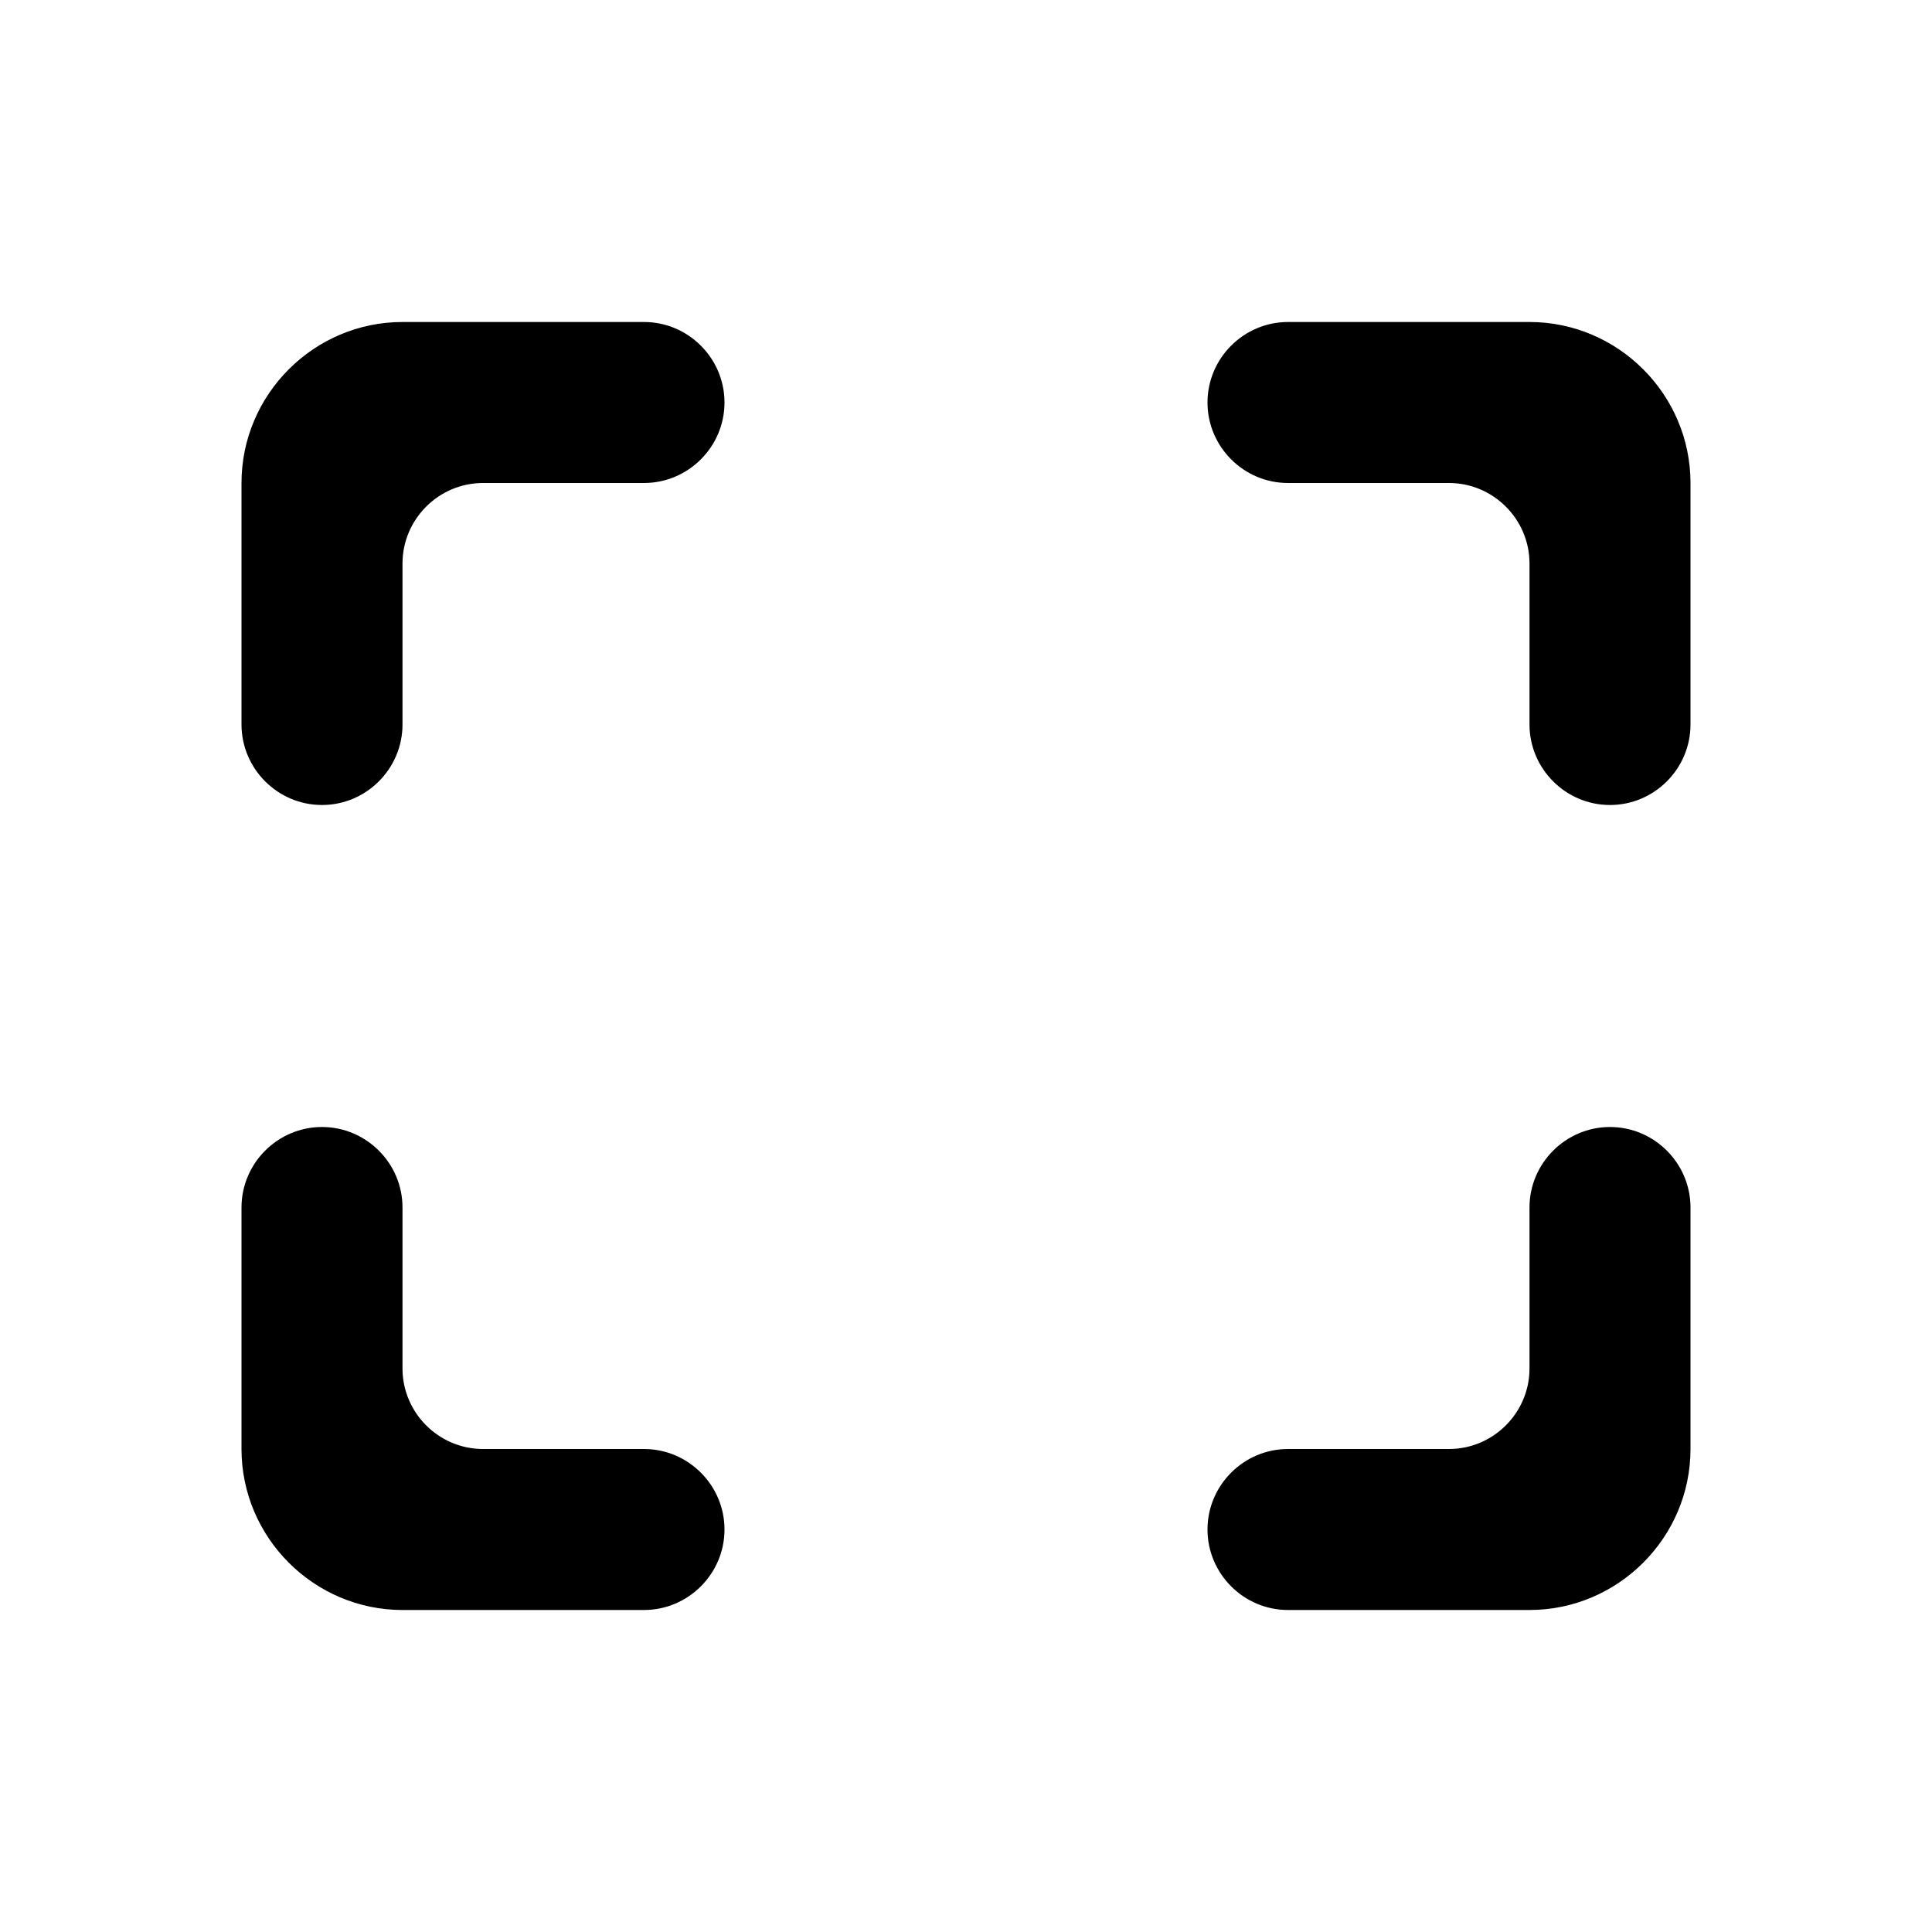 <svg width="24" height="24" viewBox="0 0 24 24" fill="none" xmlns="http://www.w3.org/2000/svg">
<path d="M4 14C3.45 14 3 14.45 3 15V18C3 19.1 3.9 20 5 20H8C8.55 20 9 19.55 9 19C9 18.45 8.55 18 8 18H6C5.45 18 5 17.55 5 17V15C5 14.45 4.55 14 4 14ZM5 7C5 6.45 5.45 6 6 6H8C8.55 6 9 5.55 9 5C9 4.45 8.55 4 8 4H5C3.9 4 3 4.9 3 6V9C3 9.55 3.45 10 4 10C4.55 10 5 9.55 5 9V7ZM19 4H16C15.45 4 15 4.45 15 5C15 5.55 15.45 6 16 6H18C18.55 6 19 6.45 19 7V9C19 9.55 19.45 10 20 10C20.55 10 21 9.55 21 9V6C21 4.9 20.1 4 19 4ZM19 17C19 17.55 18.55 18 18 18H16C15.45 18 15 18.45 15 19C15 19.55 15.45 20 16 20H19C20.1 20 21 19.1 21 18V15C21 14.45 20.55 14 20 14C19.45 14 19 14.45 19 15V17Z" fill="currentColor" />
</svg>
